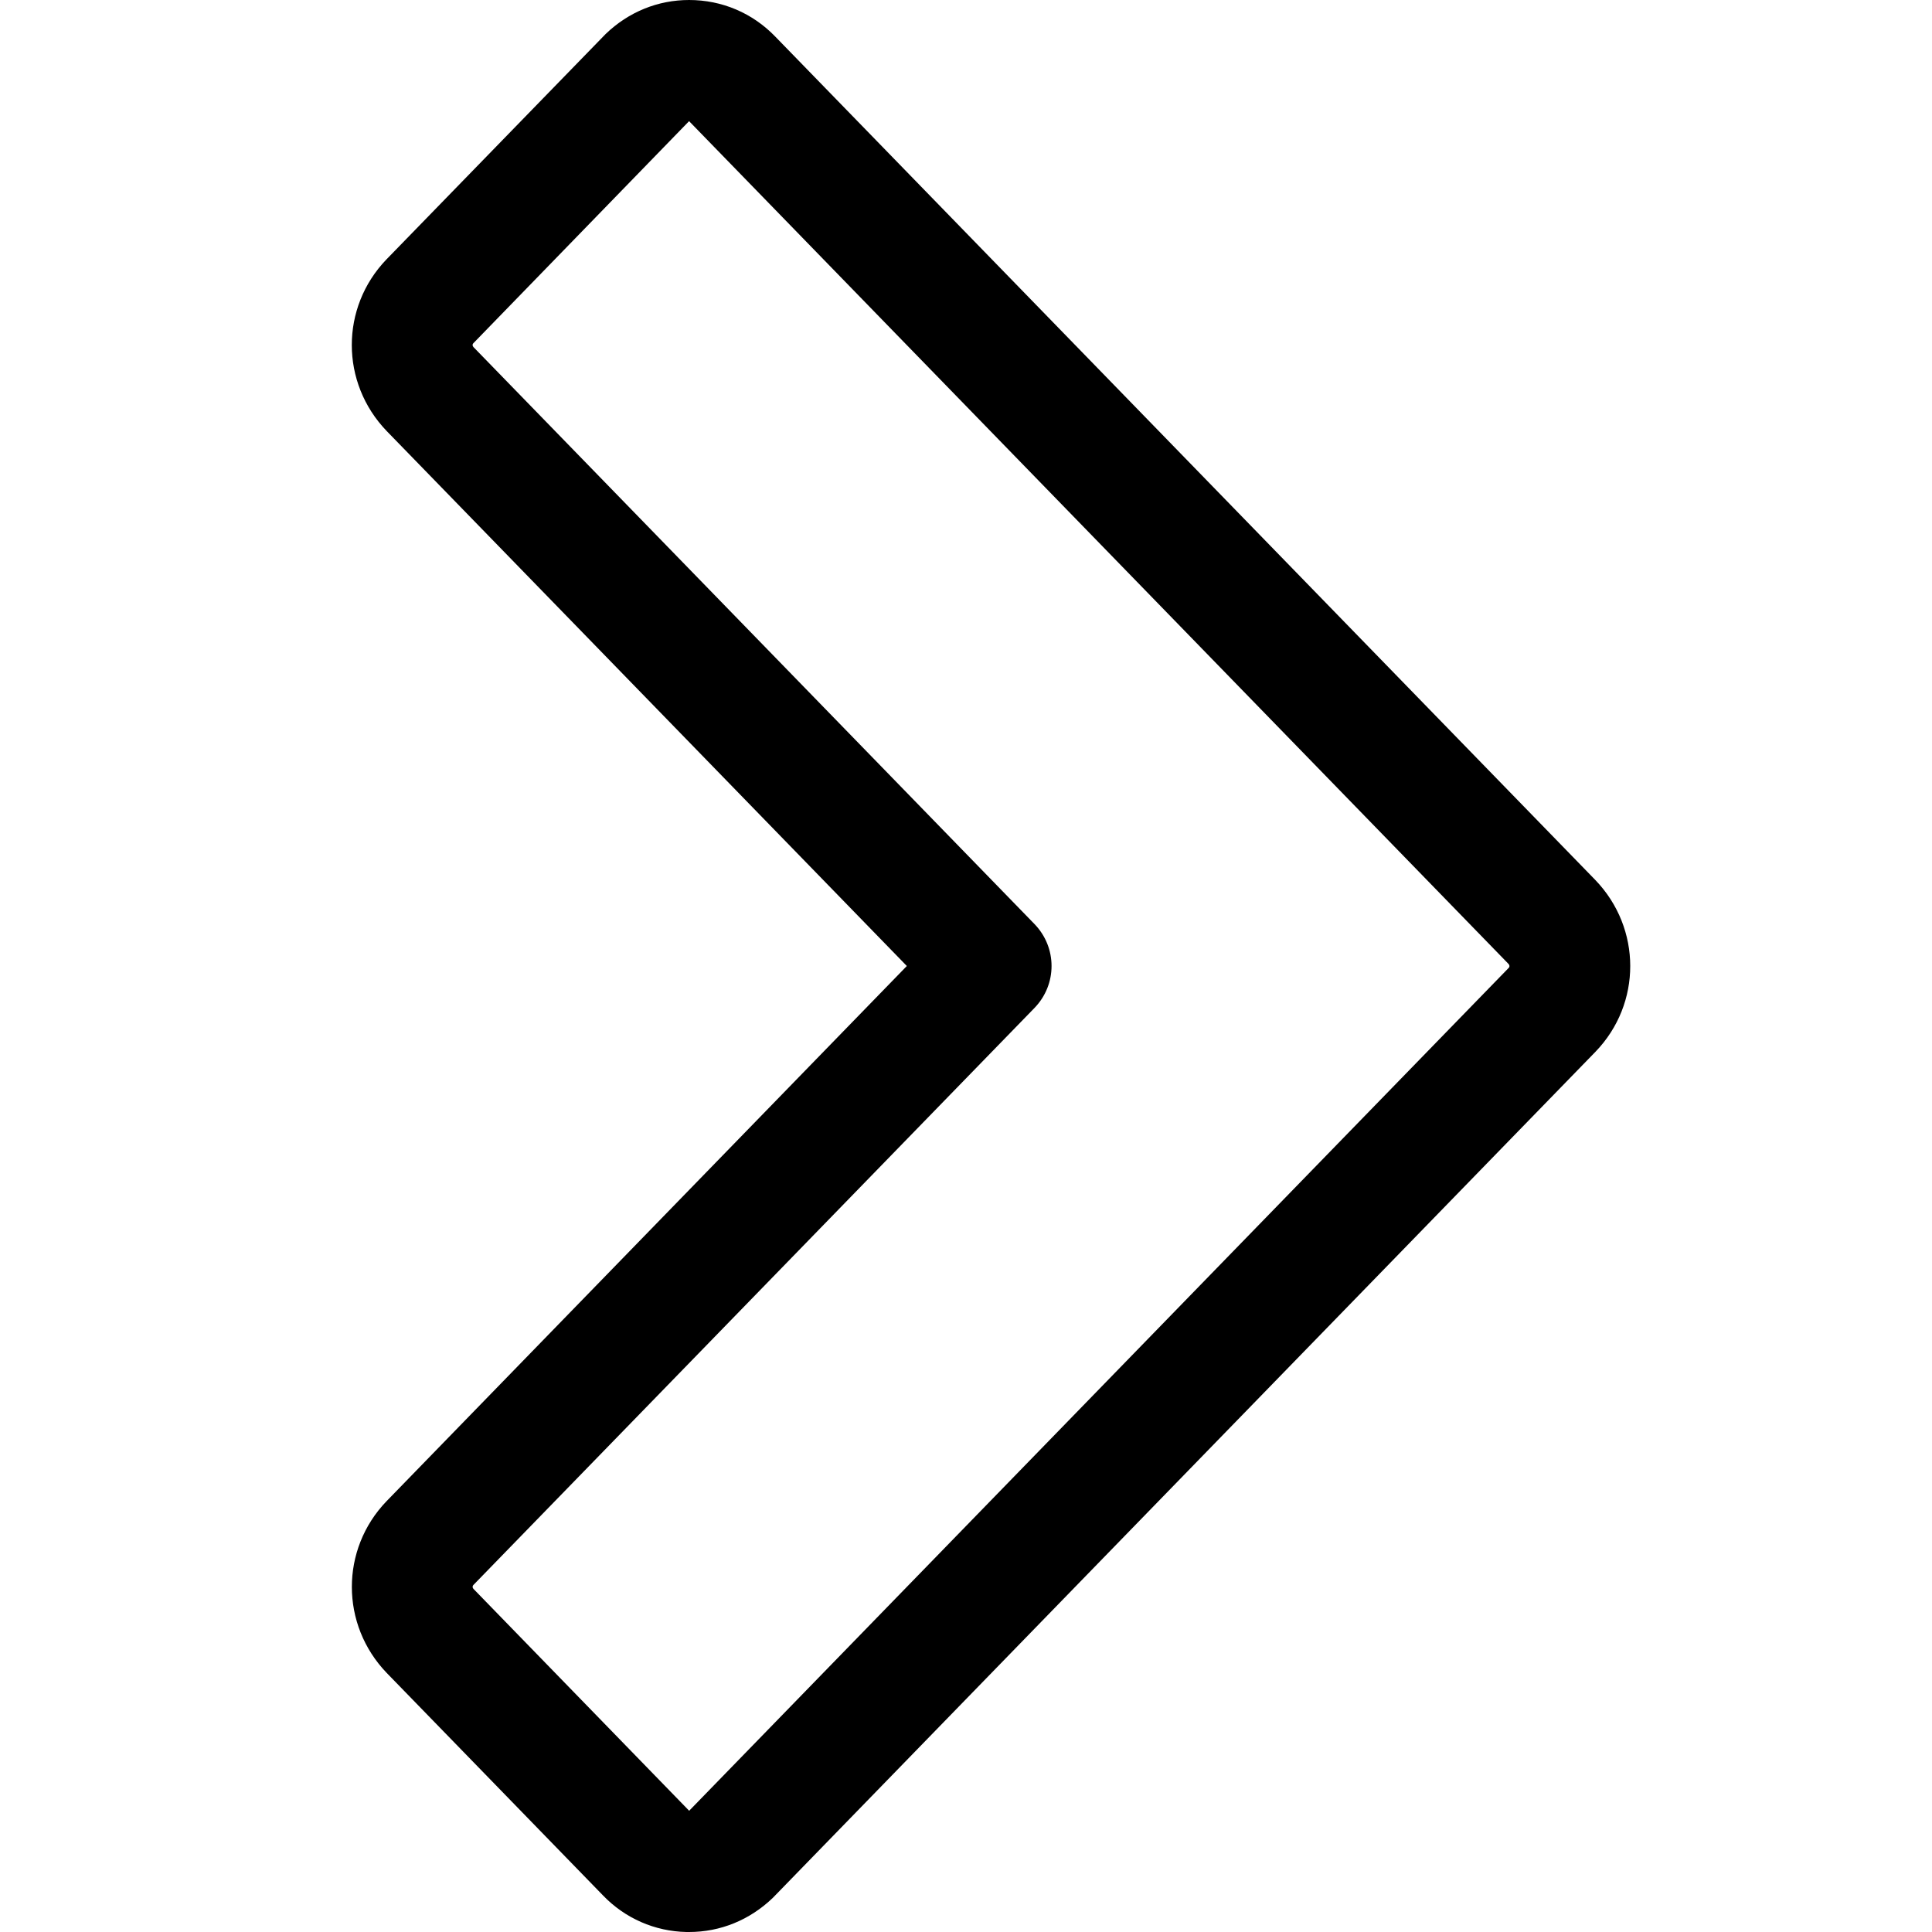<?xml version="1.0" encoding="utf-8"?>
<!-- Generator: Adobe Illustrator 22.1.0, SVG Export Plug-In . SVG Version: 6.00 Build 0)  -->
<svg version="1.1" id="Regular" xmlns="http://www.w3.org/2000/svg" xmlns:xlink="http://www.w3.org/1999/xlink" x="0px" y="0px"
	 viewBox="0 0 24 24" style="enable-background:new 0 0 24 24;" xml:space="preserve">
<title>arrow-button-right</title>
<g>
	<path d="M8.527,24c-0.392-0.008-0.762-0.169-1.037-0.455l-2.686-2.763c-0.577-0.6-0.577-1.536-0.003-2.133L11.265,12L4.804,5.355
		c-0.578-0.6-0.578-1.536-0.003-2.133l2.723-2.8c0.286-0.275,0.65-0.422,1.036-0.422c0.409,0,0.789,0.162,1.072,0.456l10.186,10.476
		c0.577,0.6,0.578,1.536,0.002,2.133L9.602,23.574C9.314,23.852,8.947,24,8.561,24C8.557,24,8.531,24,8.527,24z M5.879,4.265
		C5.867,4.277,5.868,4.298,5.882,4.312l6.967,7.165c0.285,0.293,0.285,0.753,0,1.046l-6.97,7.168
		c-0.011,0.012-0.011,0.033,0.003,0.047l2.679,2.756l10.182-10.472c0.012-0.012,0.011-0.032-0.003-0.047L8.56,1.505L5.879,4.265z"/>
</g>
</svg>
